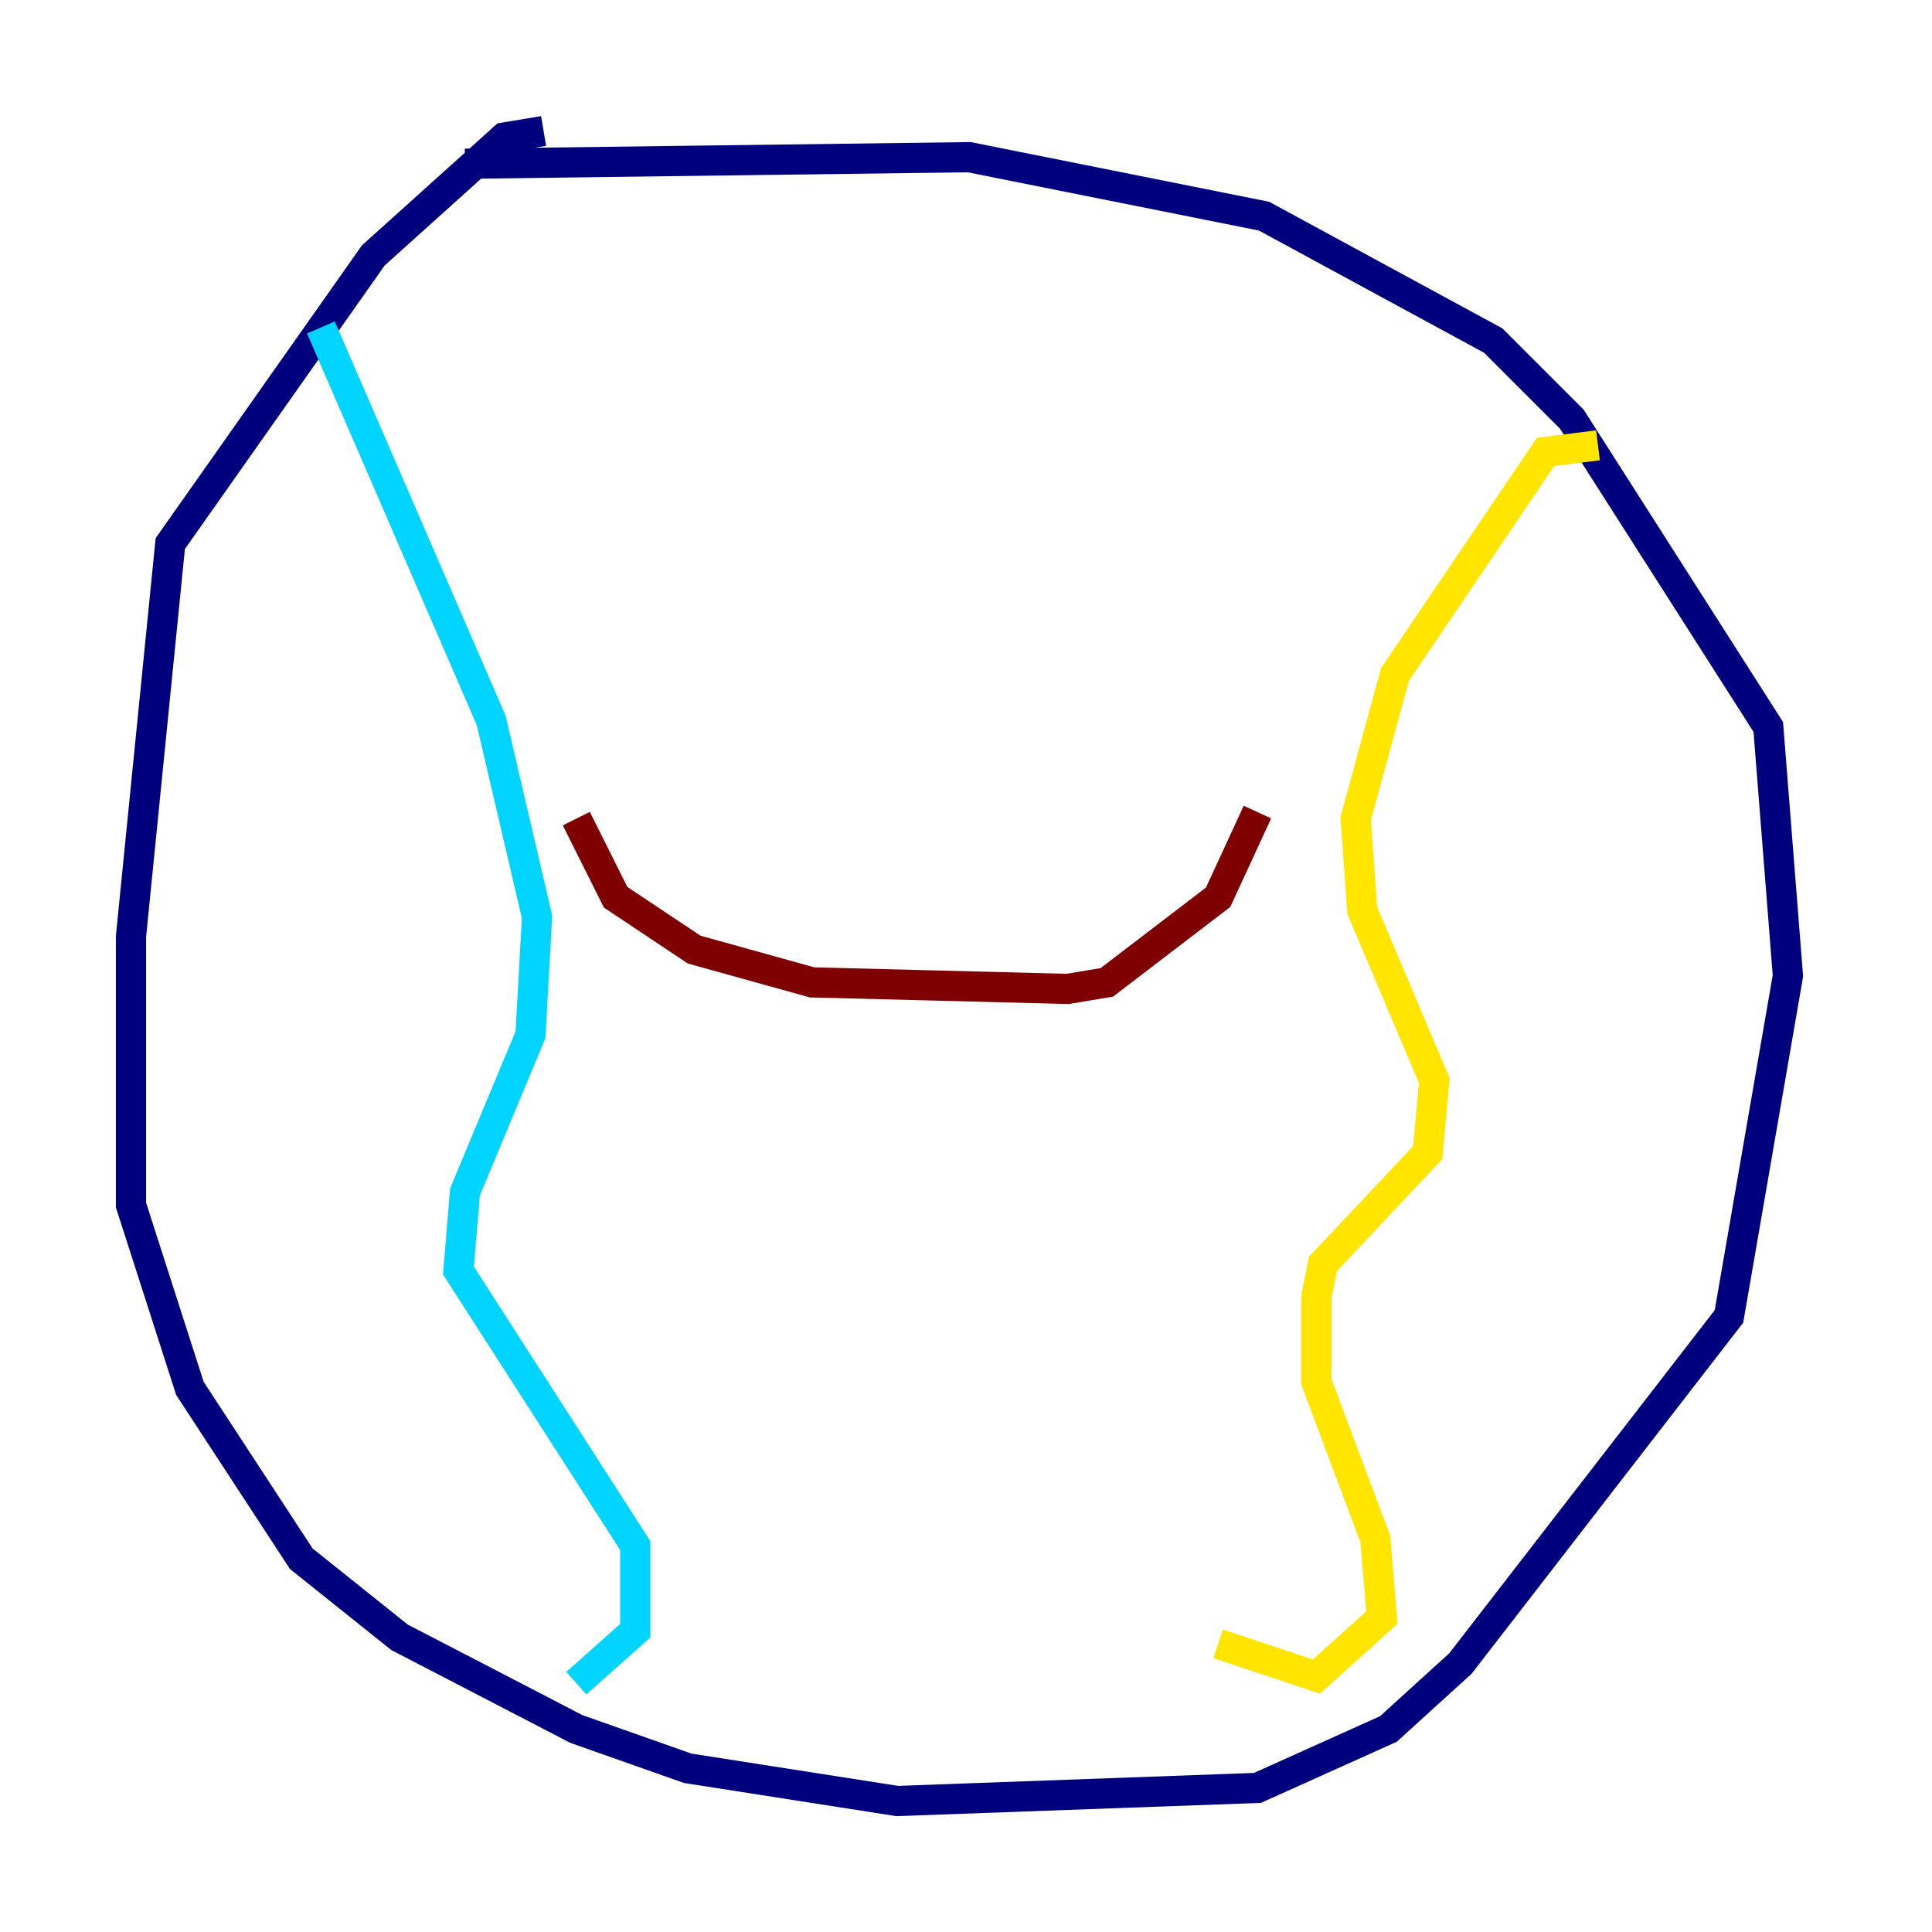 <?xml version="1.0" encoding="utf-8" ?>
<svg baseProfile="tiny" height="128" version="1.2" viewBox="0,0,128,128" width="128" xmlns="http://www.w3.org/2000/svg" xmlns:ev="http://www.w3.org/2001/xml-events" xmlns:xlink="http://www.w3.org/1999/xlink"><defs /><polyline fill="none" points="36.014,8.678 33.41,9.112 24.732,16.922 11.281,36.014 8.678,62.047 8.678,79.837 12.583,91.986 19.959,103.268 26.468,108.475 38.183,114.549 45.559,117.153 59.444,119.322 83.308,118.454 91.986,114.549 96.759,110.21 114.549,87.214 118.454,64.651 117.153,48.163 104.136,27.77 98.929,22.563 83.742,14.319 64.217,10.414 30.807,10.848" stroke="#00007f" stroke-width="2" /><polyline fill="none" points="21.261,21.695 32.542,47.729 35.58,60.746 35.146,68.556 30.807,78.969 30.373,84.176 42.088,102.4 42.088,108.041 38.183,111.512" stroke="#00d4ff" stroke-width="2" /><polyline fill="none" points="105.871,29.505 102.4,29.939 92.42,44.691 89.817,54.237 90.251,60.312 95.024,71.593 94.59,76.366 87.647,83.742 87.214,85.912 87.214,91.552 91.119,101.966 91.552,107.173 87.214,111.078 80.705,108.909" stroke="#ffe500" stroke-width="2" /><polyline fill="none" points="38.183,54.237 40.786,59.444 45.993,62.915 53.803,65.085 70.725,65.519 73.329,65.085 80.705,59.444 83.308,53.803" stroke="#7f0000" stroke-width="2" /></svg>